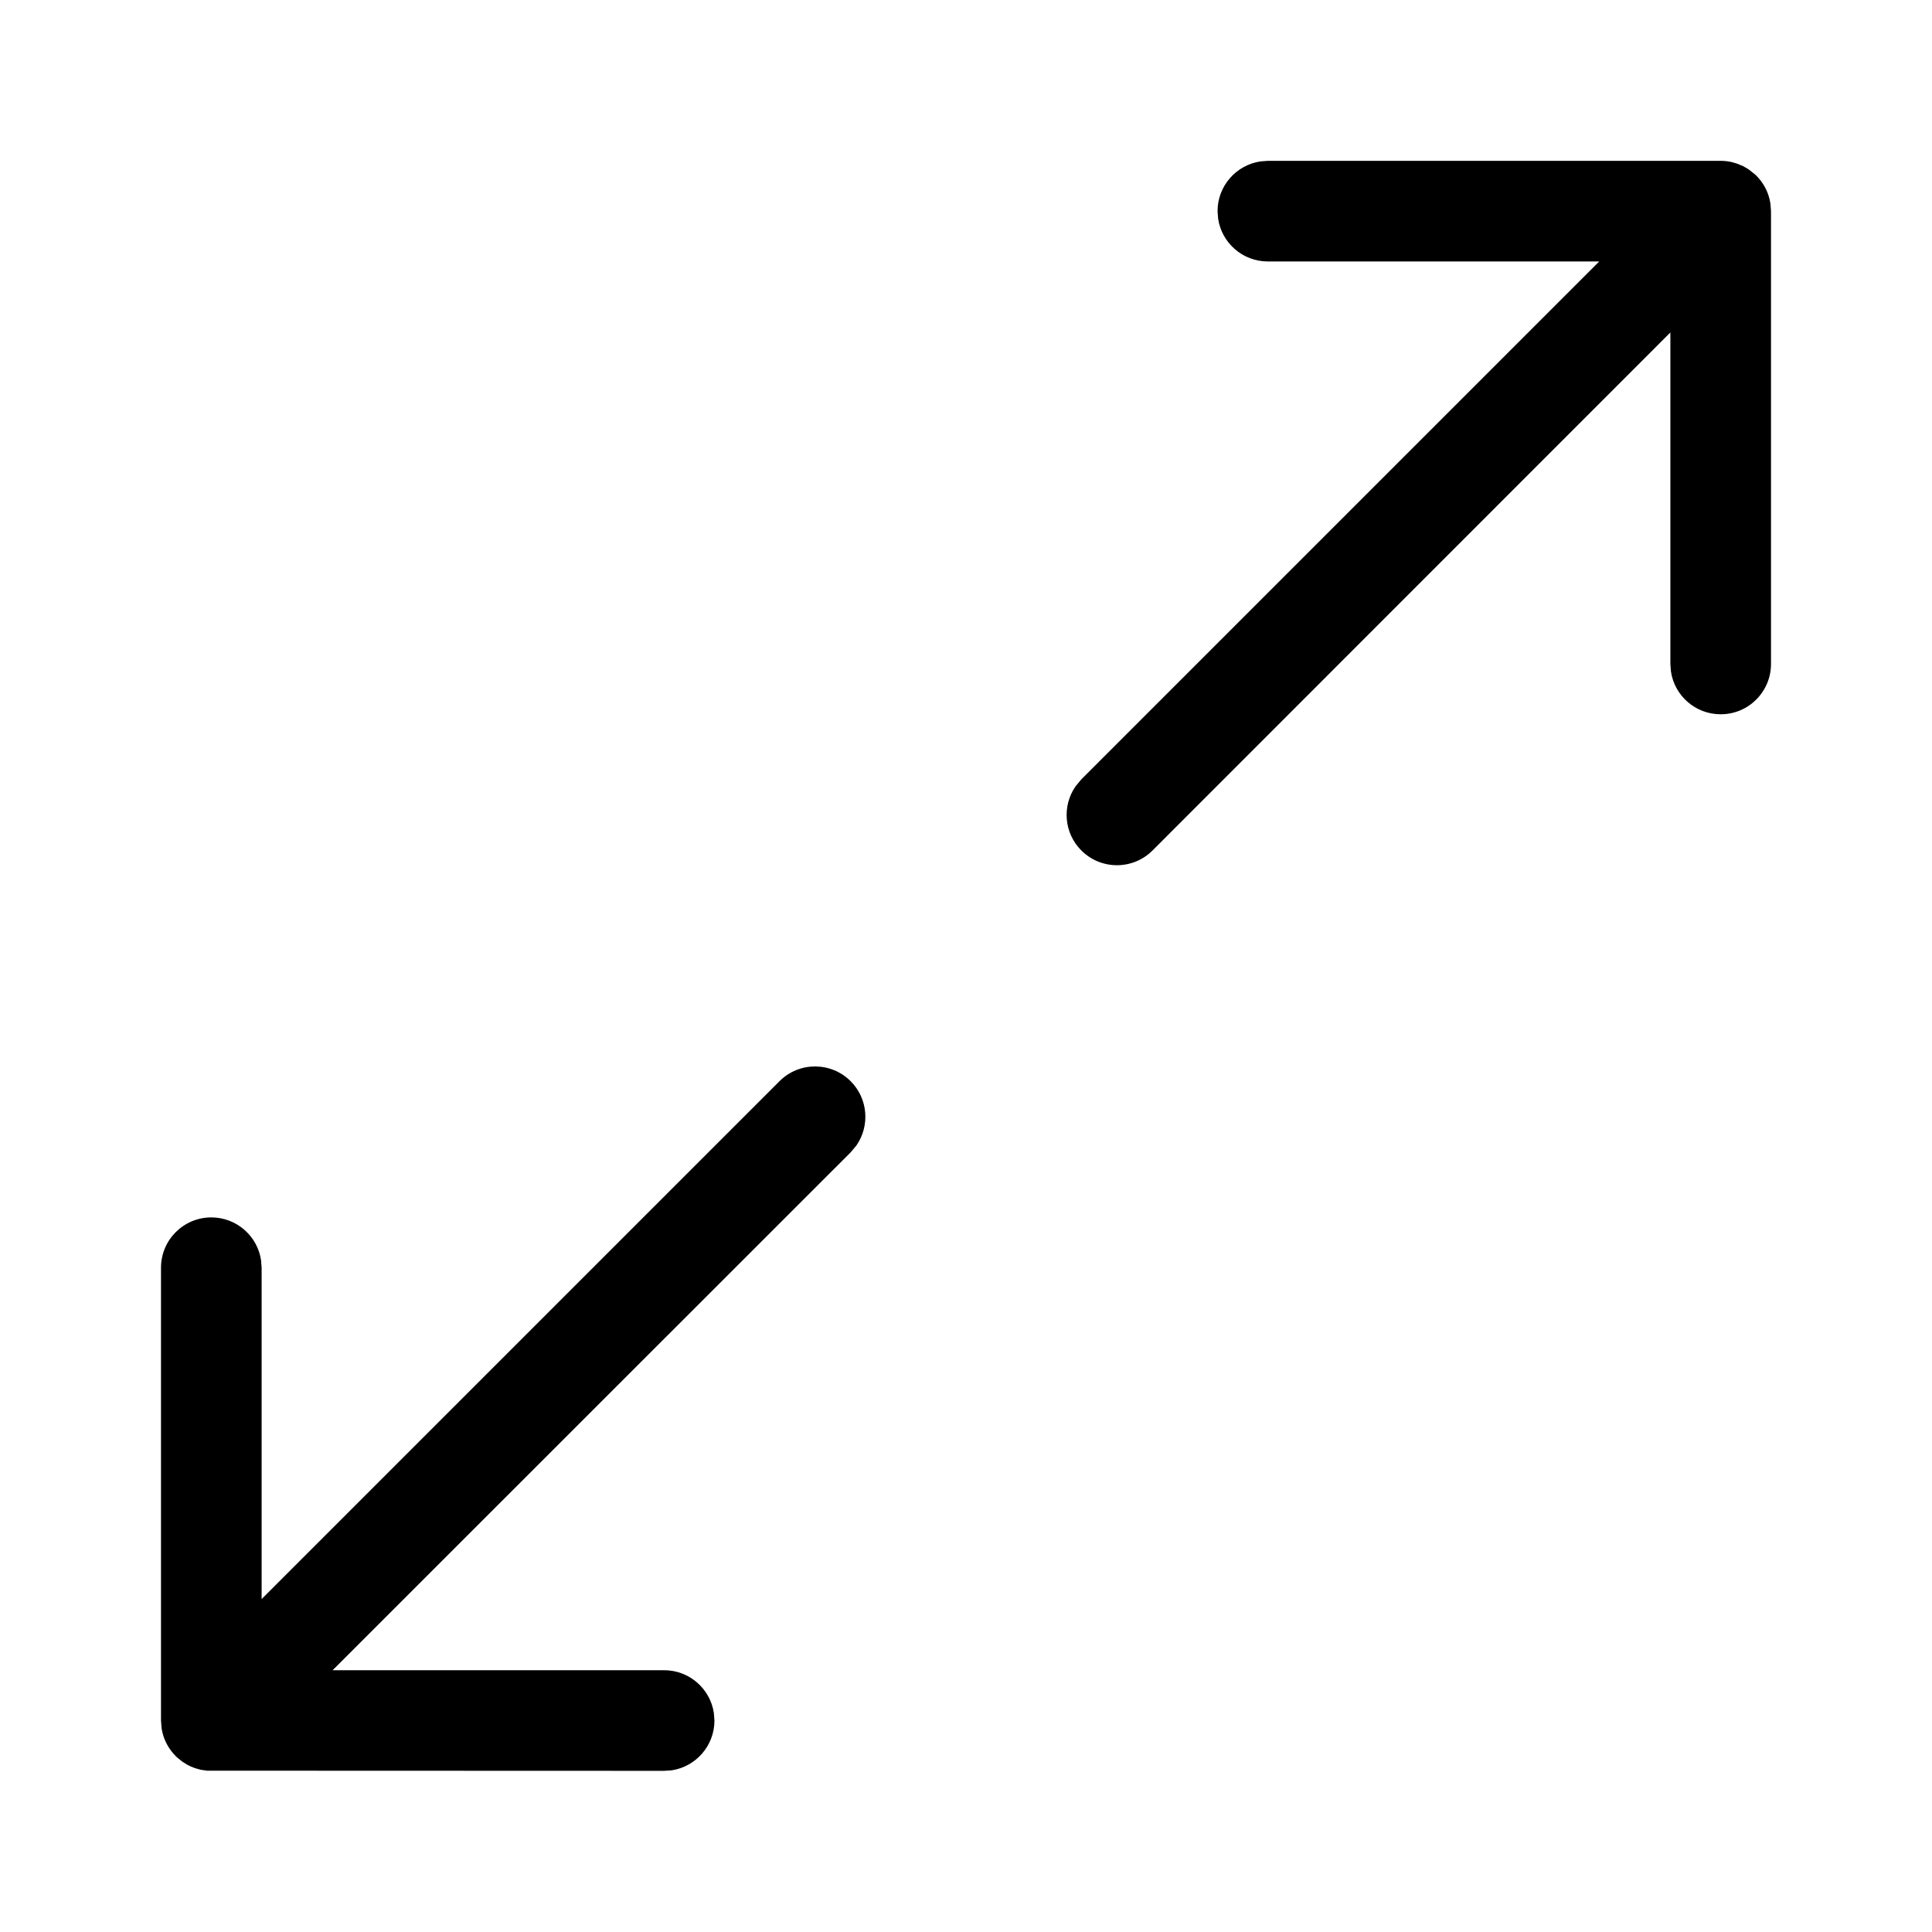 <?xml version="1.0" encoding="UTF-8"?>
<svg width="24px" height="24px" viewBox="0 0 24 24" version="1.1" xmlns="http://www.w3.org/2000/svg" xmlns:xlink="http://www.w3.org/1999/xlink">
    <title>Icon/Essential/Expand</title>
    <g id="Icons" stroke="none" stroke-width="1" fill="none" fill-rule="evenodd">
        <g id="Overview" transform="translate(-1125, -396)" fill="currentColor">
            <g id="Icons" transform="translate(368.5, 100)">
                <g id="Icon/Essential/Expand" transform="translate(756.5, 296)">
                    <path d="M10.567,13.431 C10.784,13.648 10.808,13.985 10.639,14.229 L10.567,14.315 L4.132,20.748 L8.25,20.748 C8.564,20.748 8.824,20.98 8.868,21.281 L8.875,21.373 C8.875,21.687 8.644,21.947 8.342,21.992 L8.25,21.998 L2.572,21.996 L2.49,21.984 L2.421,21.964 L2.37,21.944 L2.324,21.921 L2.262,21.882 L2.197,21.829 L2.183,21.815 C2.111,21.743 2.06,21.657 2.03,21.566 C2.019,21.532 2.012,21.499 2.007,21.466 L2,21.373 L2,15.748 C2,15.403 2.28,15.123 2.625,15.123 C2.939,15.123 3.199,15.355 3.243,15.656 L3.25,15.748 L3.25,19.864 L9.683,13.431 C9.927,13.187 10.323,13.187 10.567,13.431 Z M21.375,1.998 C21.421,1.998 21.467,2.003 21.51,2.013 L21.579,2.033 L21.654,2.064 L21.718,2.101 L21.803,2.168 L21.817,2.181 C21.863,2.227 21.9,2.279 21.929,2.333 C21.961,2.394 21.983,2.461 21.993,2.531 L22,2.623 L22,8.248 C22,8.594 21.72,8.873 21.375,8.873 C21.061,8.873 20.801,8.642 20.757,8.341 L20.75,8.248 L20.75,4.13 L14.317,10.565 C14.073,10.809 13.677,10.809 13.433,10.565 C13.216,10.348 13.192,10.012 13.361,9.768 L13.433,9.681 L19.866,3.248 L15.75,3.248 C15.436,3.248 15.176,3.017 15.132,2.716 L15.125,2.623 C15.125,2.31 15.356,2.05 15.658,2.005 L15.75,1.998 L21.375,1.998 Z" id="Expand"></path>
                </g>
            </g>
        </g>
    </g>
</svg>
